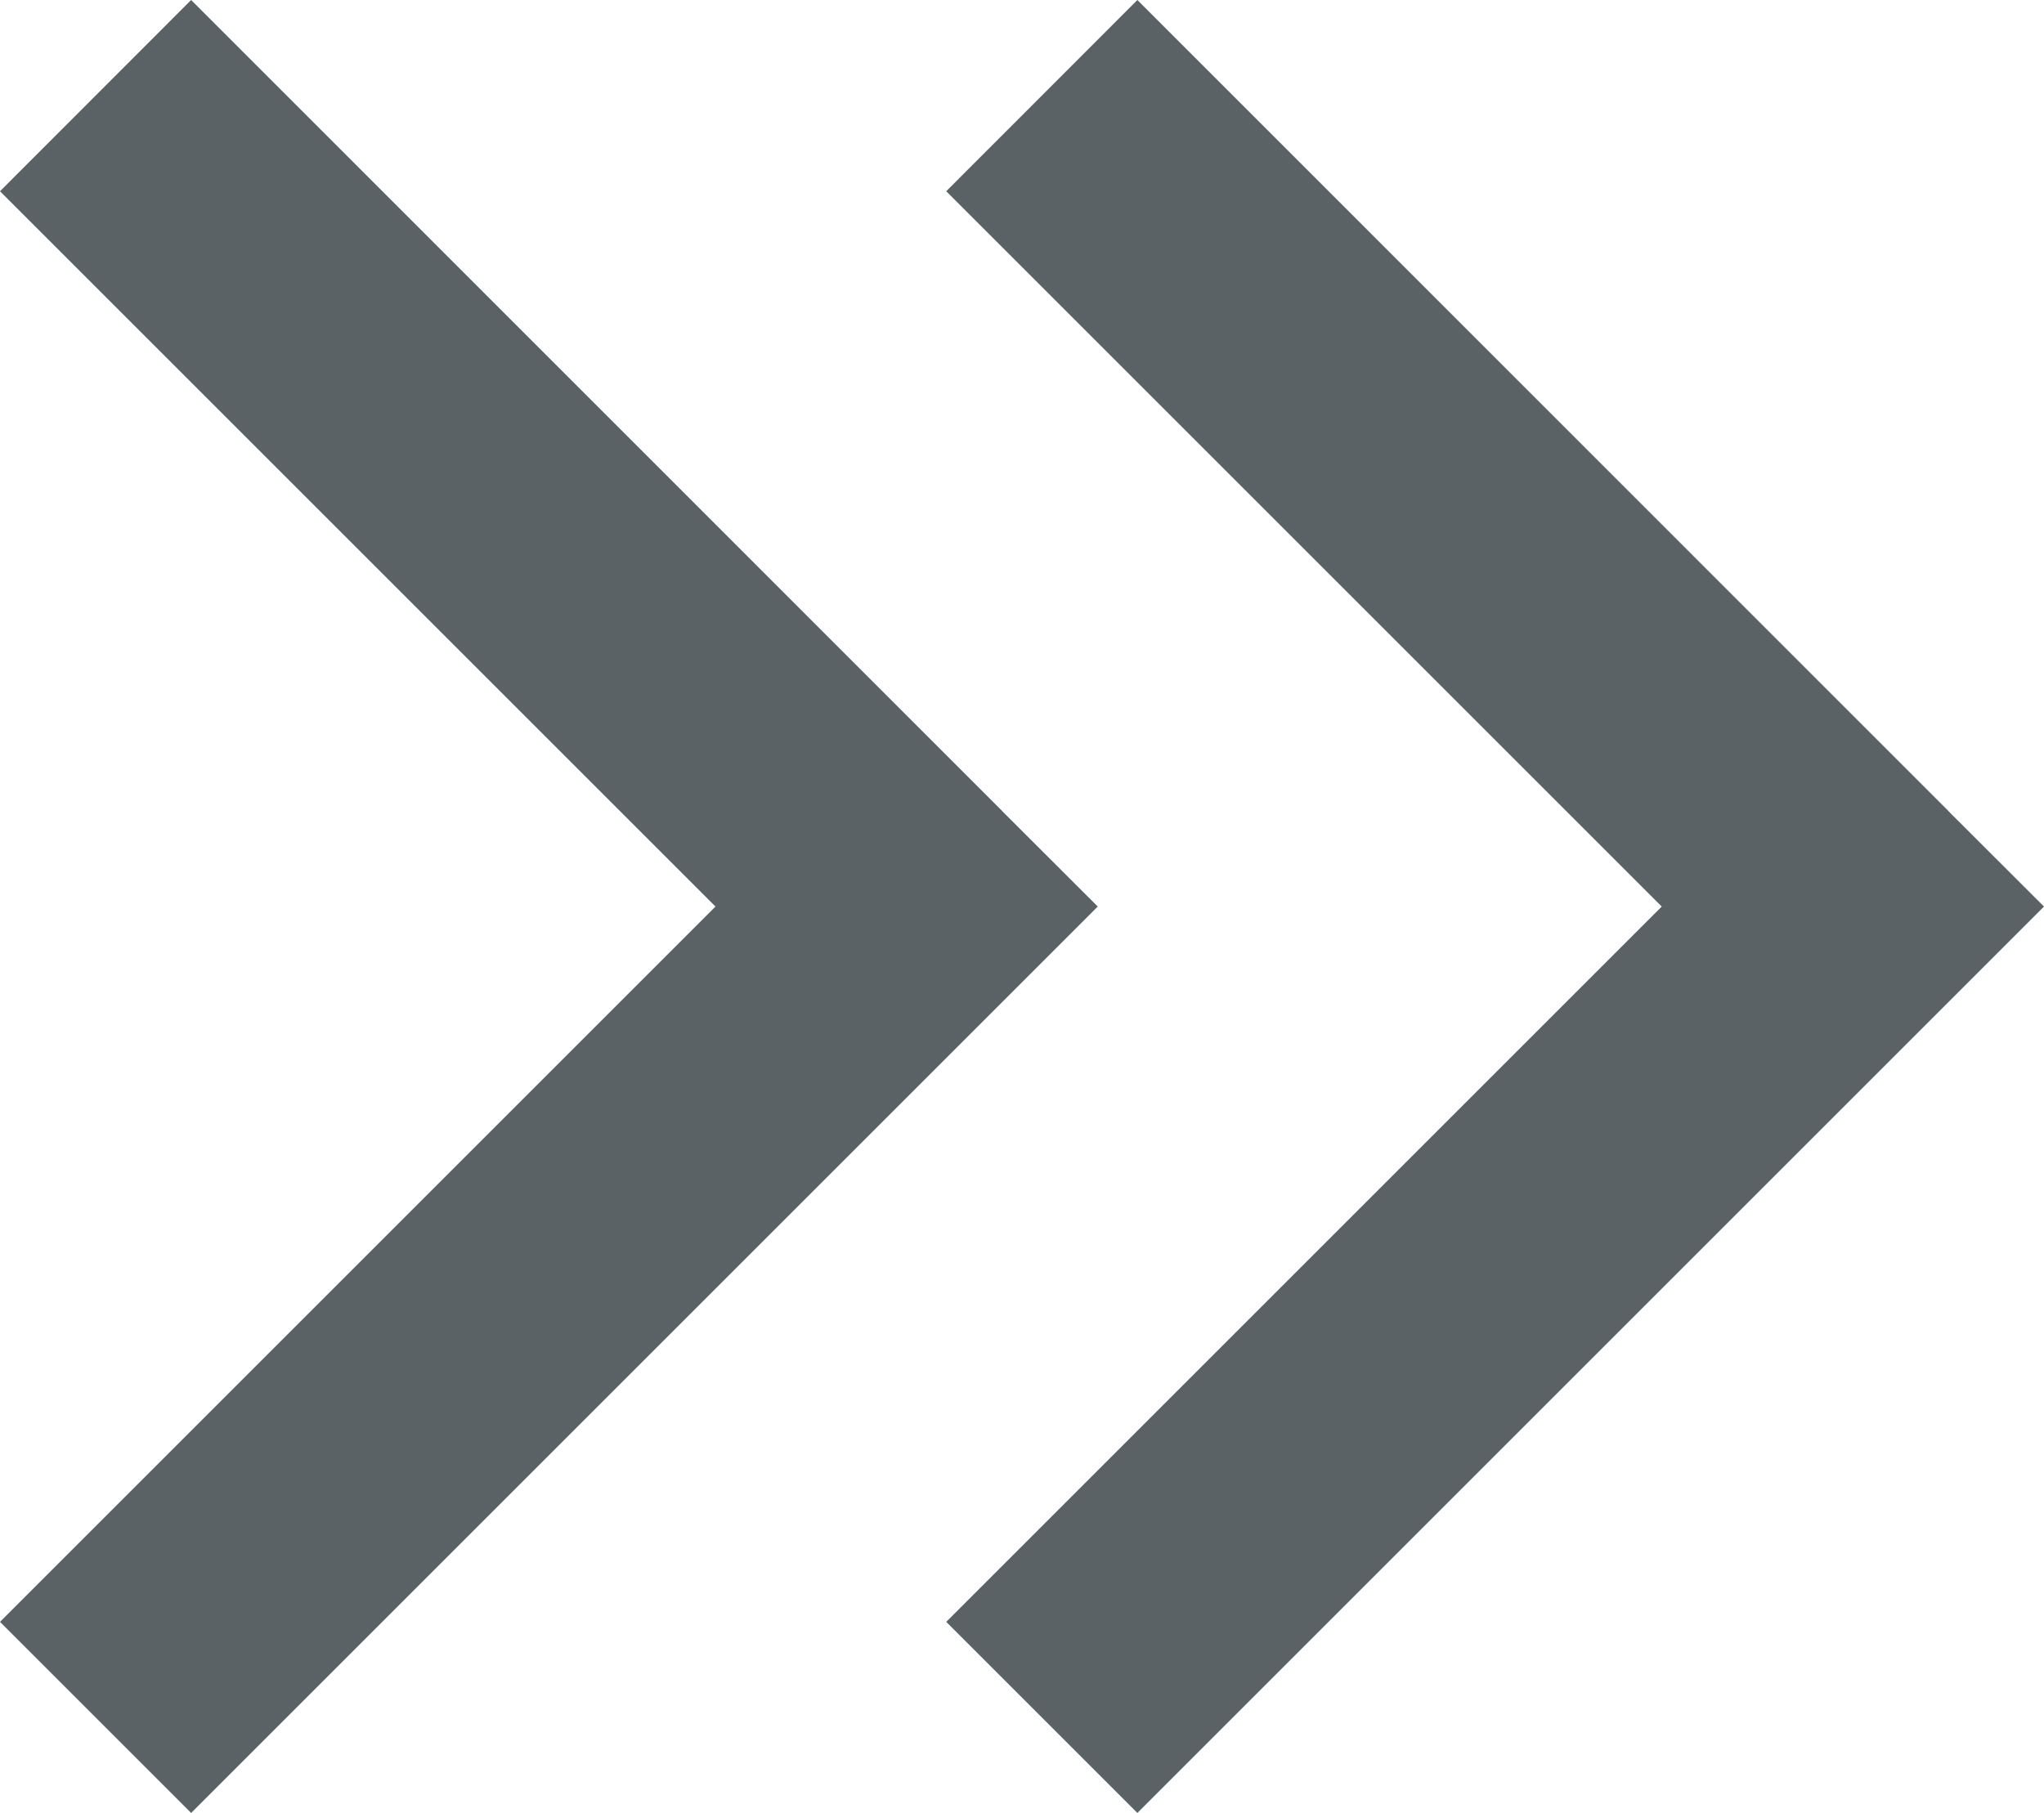 <svg xmlns="http://www.w3.org/2000/svg" width="15.121" height="13.415" viewBox="0 0 15.121 13.415">
  <path id="Shape" d="M.707,7.414l.707-.707h0l-.706.707L0,6.707.707,6l6-6L8.121,1.414,2.828,6.707,8.121,12,6.707,13.415Z" transform="translate(8.121 13.415) rotate(180)" fill="#5a6265"/>
  <path id="Shape-2" data-name="Shape" d="M.707,7.414l.707-.707h0l-.706.707L0,6.707.707,6l6-6L8.121,1.414,2.828,6.707,8.121,12,6.707,13.415Z" transform="translate(15.121 13.415) rotate(180)" fill="#5a6265"/>
</svg>
